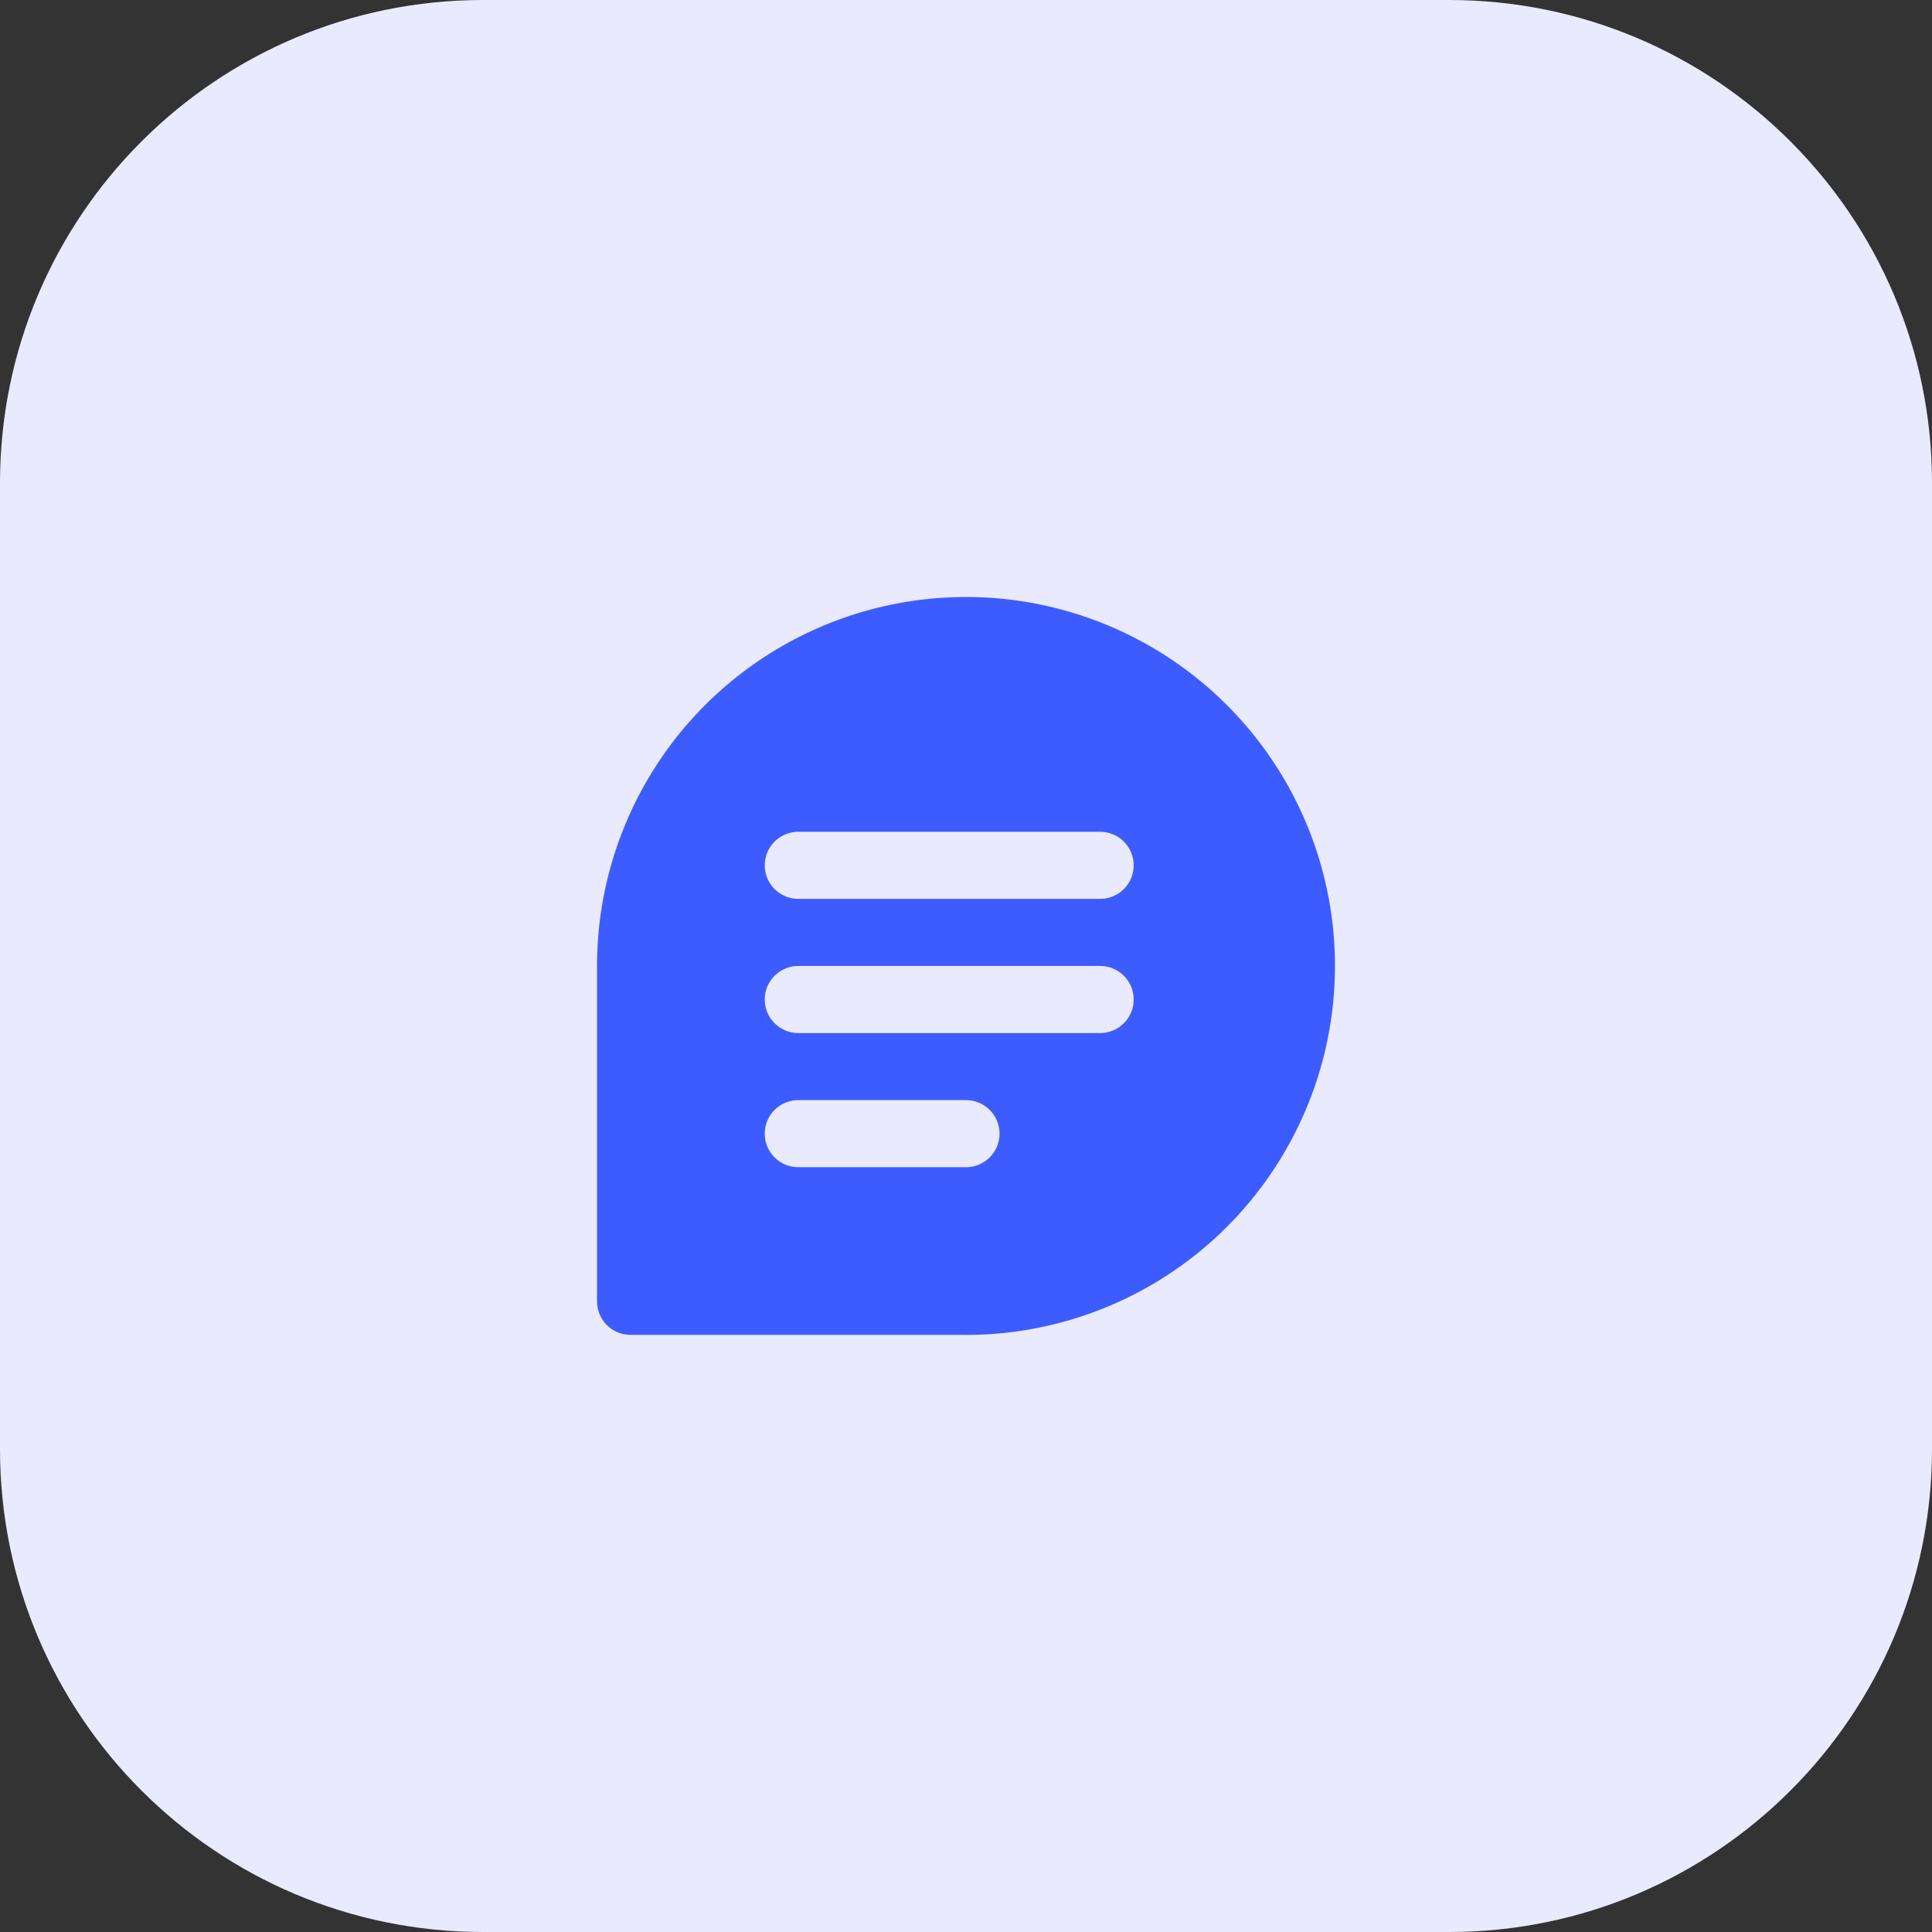 <svg width="48" height="48" viewBox="0 0 48 48" fill="none" xmlns="http://www.w3.org/2000/svg">
<rect x="0" y="0" width="48" height="48" fill="#333333" stroke="none"/>
<path d="M36 0H12C5.373 0 0 5.373 0 12V36C0 42.627 5.373 48 12 48H36C42.627 48 48 42.627 48 36V12C48 5.373 42.627 0 36 0Z" fill="#EAEAFF"/>
<path d="M24 33.165H15.666C15.445 33.165 15.233 33.077 15.077 32.921C14.921 32.765 14.833 32.553 14.833 32.332V23.999C14.833 22.186 15.371 20.414 16.378 18.906C17.385 17.399 18.817 16.224 20.492 15.53C22.167 14.836 24.01 14.655 25.788 15.008C27.567 15.362 29.2 16.235 30.482 17.517C31.764 18.799 32.637 20.432 32.991 22.211C33.345 23.989 33.163 25.832 32.469 27.507C31.775 29.182 30.6 30.614 29.093 31.621C27.585 32.628 25.813 33.166 24 33.166V33.165ZM19.833 27.332C19.612 27.332 19.4 27.42 19.244 27.576C19.087 27.733 19 27.945 19 28.166C19 28.387 19.087 28.599 19.244 28.755C19.4 28.911 19.612 28.999 19.833 28.999H24C24.221 28.999 24.433 28.911 24.589 28.755C24.746 28.599 24.834 28.387 24.834 28.166C24.834 27.945 24.746 27.733 24.589 27.576C24.433 27.42 24.221 27.332 24 27.332H19.833ZM19.833 23.999C19.612 23.999 19.4 24.087 19.244 24.243C19.087 24.399 19 24.611 19 24.832C19 25.054 19.087 25.266 19.244 25.422C19.4 25.578 19.612 25.666 19.833 25.666H27.333C27.554 25.666 27.766 25.578 27.922 25.422C28.079 25.266 28.166 25.054 28.166 24.832C28.166 24.611 28.079 24.399 27.922 24.243C27.766 24.087 27.554 23.999 27.333 23.999H19.833ZM19.833 20.665C19.612 20.665 19.4 20.753 19.244 20.909C19.087 21.066 19 21.277 19 21.498C19 21.72 19.087 21.932 19.244 22.088C19.4 22.244 19.612 22.332 19.833 22.332H27.333C27.554 22.332 27.766 22.244 27.922 22.088C28.079 21.932 28.166 21.72 28.166 21.498C28.166 21.277 28.079 21.066 27.922 20.909C27.766 20.753 27.554 20.665 27.333 20.665H19.833Z" fill="#3D5CFF"/>
</svg>
